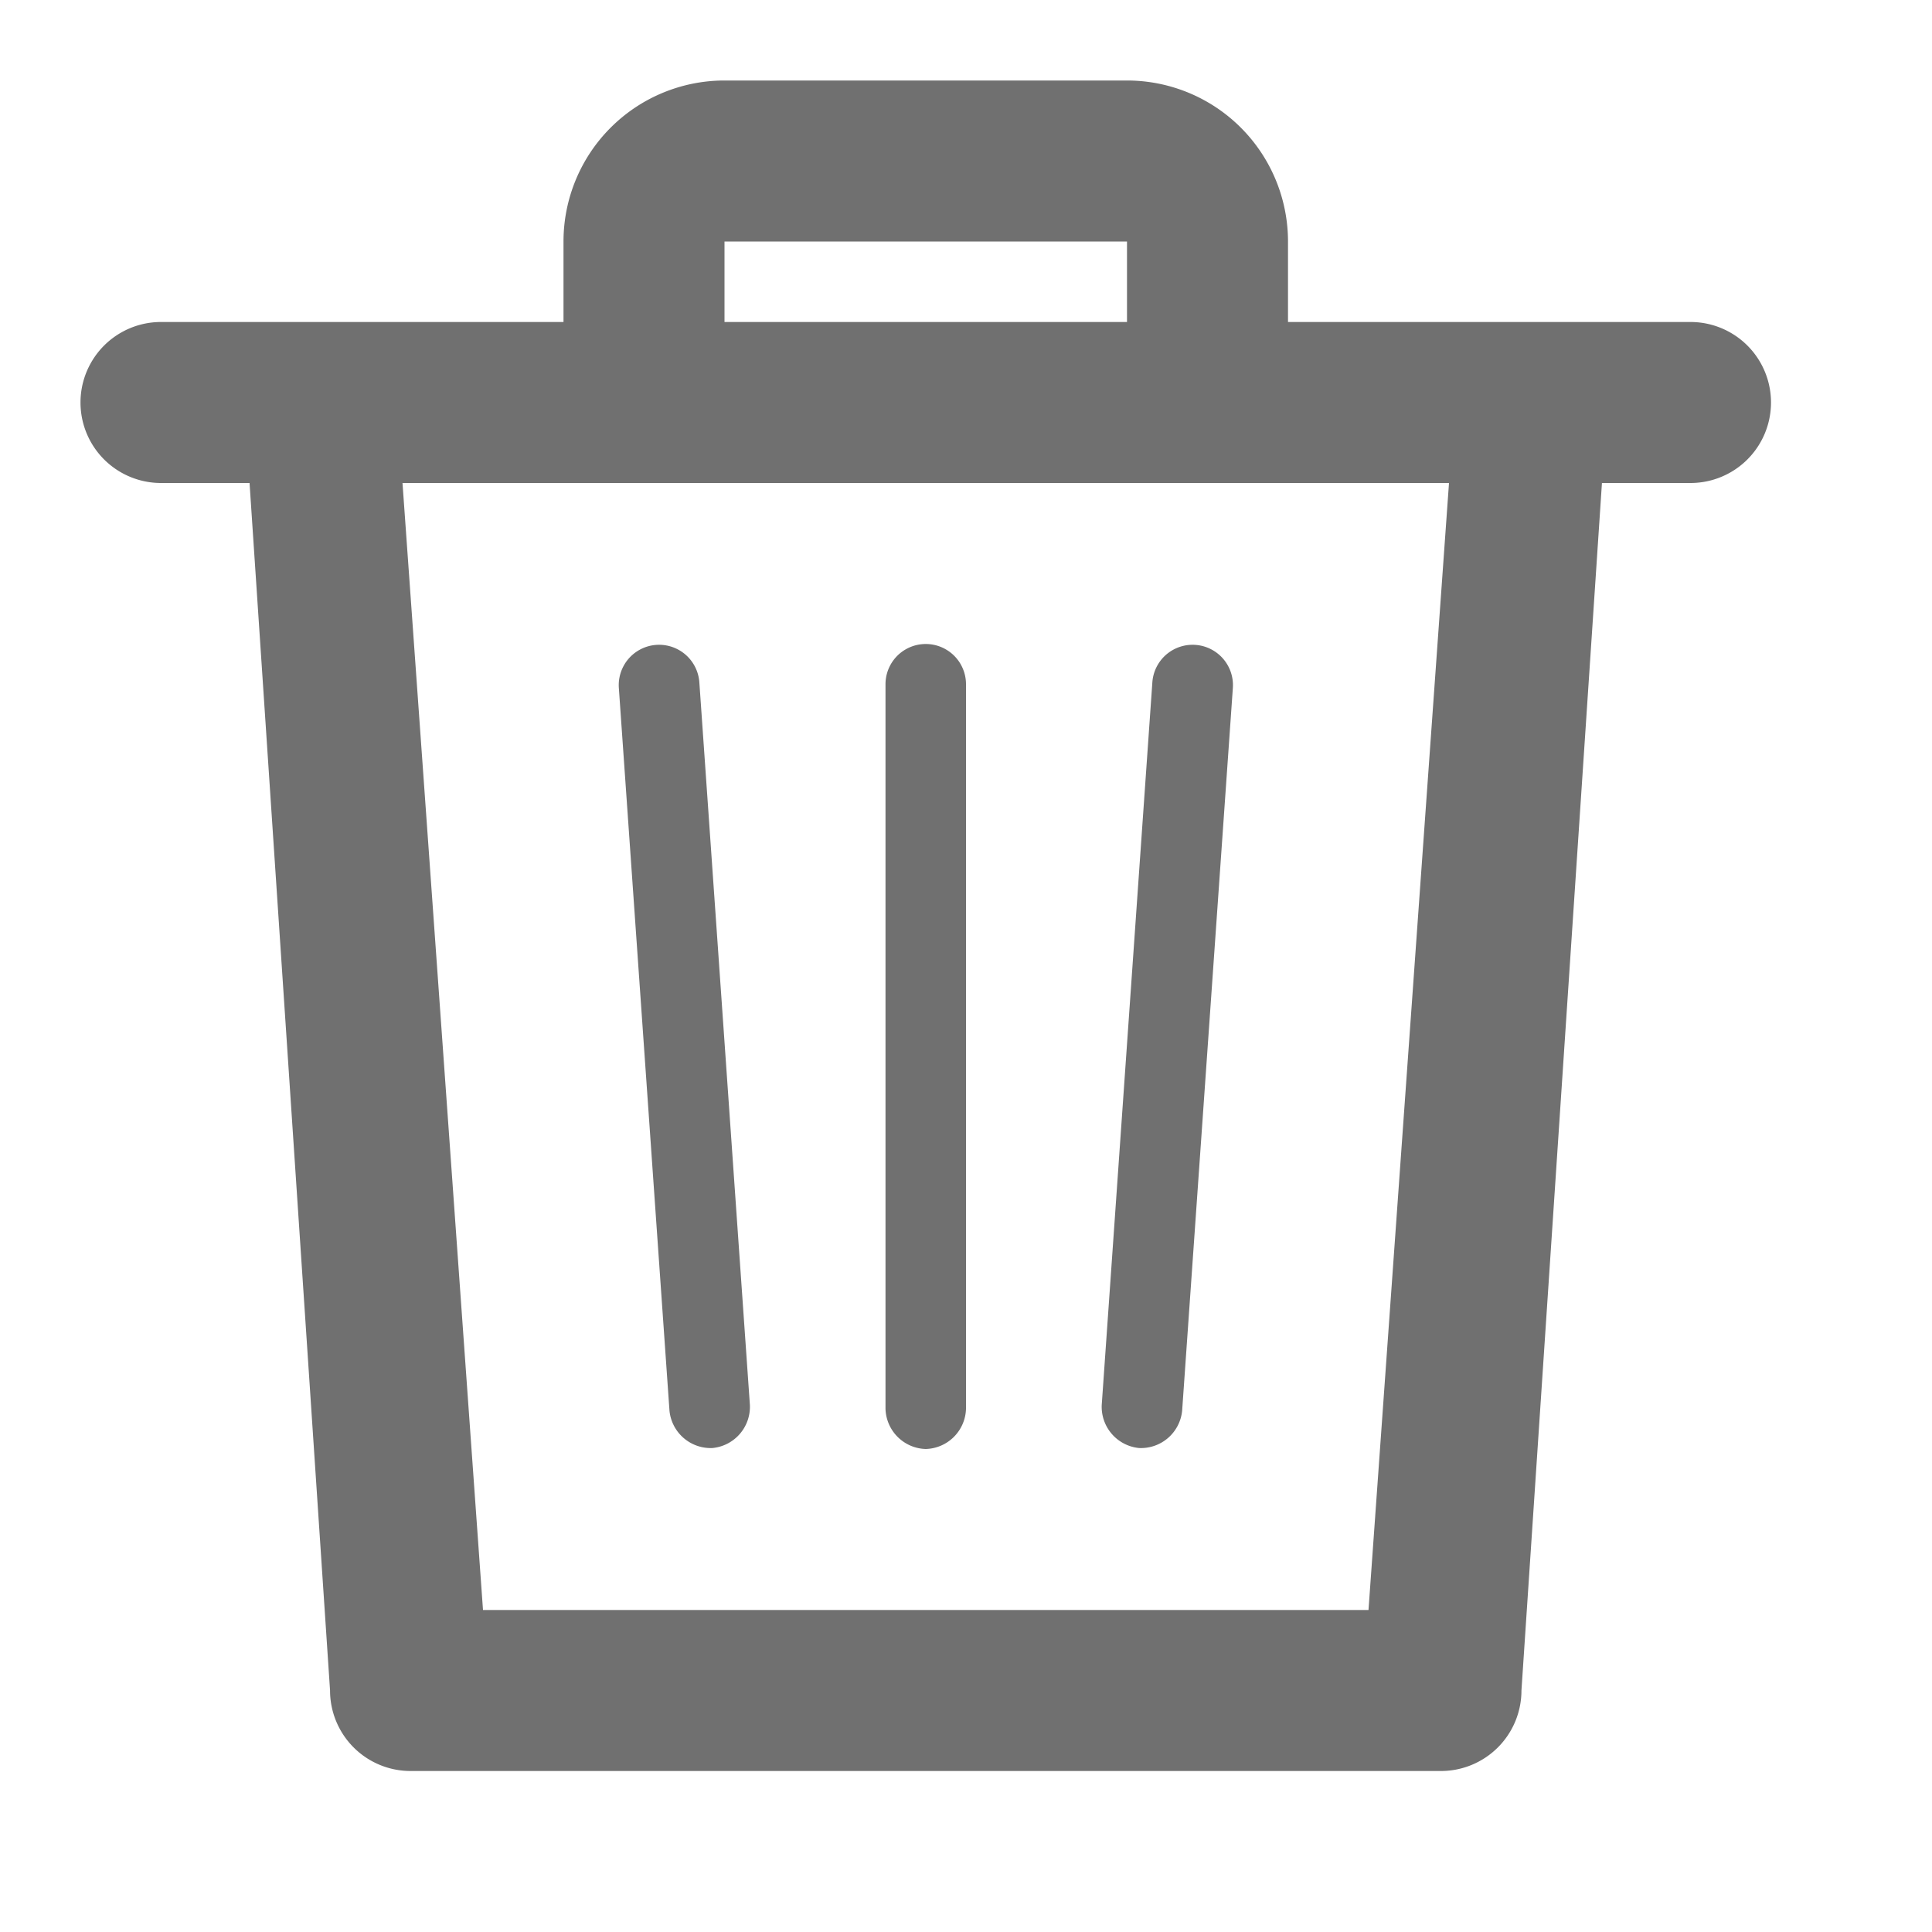 <svg xmlns="http://www.w3.org/2000/svg" data-name="S_DeleteOutline_24_N@2x" height="48" id="S_DeleteOutline_24_N_2x" viewBox="0 0 48 48" width="48"><defs><style>.fill{fill:#707070}</style></defs><title>S_DeleteOutline_24_N@2x</title><path class="fill" d="M17.7 35.976a1.029 1.029 0 0 1-1.067-.928l-1.258-17.956a1 1 0 0 1 2-.14l1.256 17.956a1.029 1.029 0 0 1-.931 1.068zM23 36a1.029 1.029 0 0 1-1-1V17a1 1 0 0 1 2 0v18a1.029 1.029 0 0 1-1 1zM28.3 35.976a1.029 1.029 0 0 1-.928-1.067l1.258-17.957a1 1 0 0 1 2 .14l-1.26 17.956a1.029 1.029 0 0 1-1.07.928z"/><path class="fill" d="M42 8H32V6a4 4 0 0 0-4-4H18a4 4 0 0 0-4 4v2H4a2 2 0 0 0 0 4h2.2l2 30a2 2 0 0 0 2 2h25.6a2 2 0 0 0 2-2l2-30H42a2 2 0 0 0 0-4zM18 6h10v2H18zm16 34H12l-2-28h26z"/></svg>